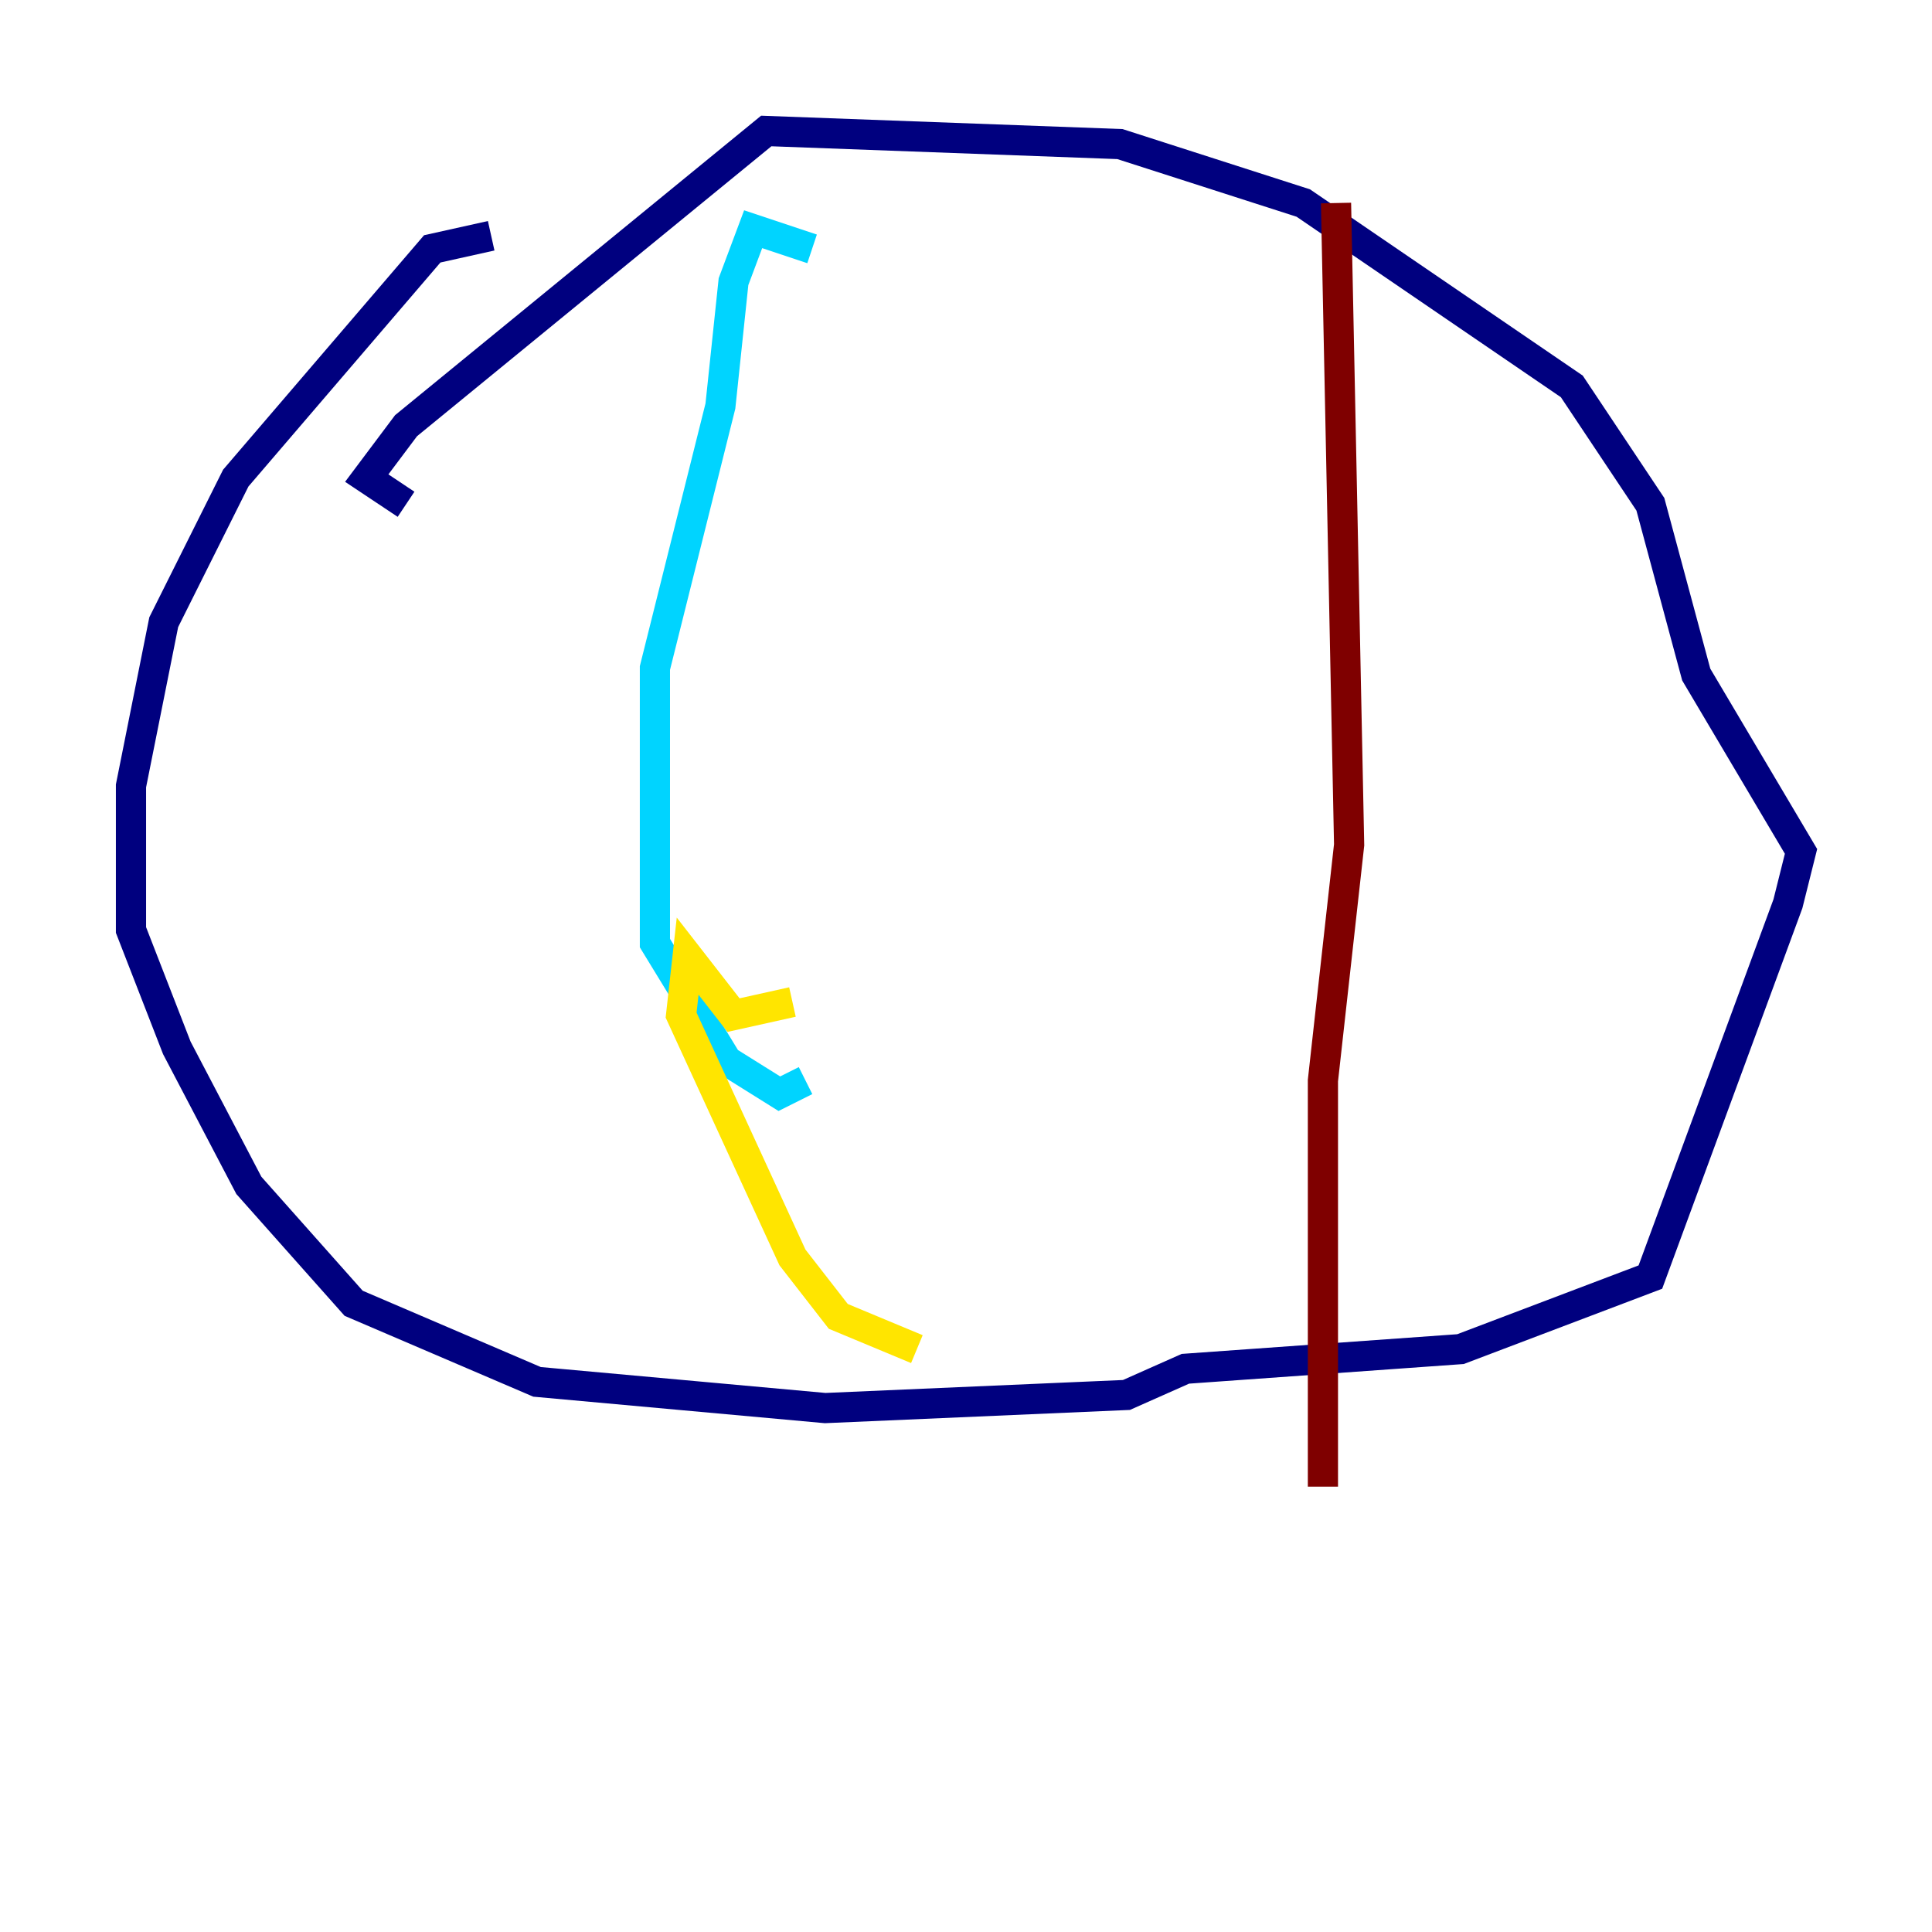 <?xml version="1.0" encoding="utf-8" ?>
<svg baseProfile="tiny" height="128" version="1.2" viewBox="0,0,128,128" width="128" xmlns="http://www.w3.org/2000/svg" xmlns:ev="http://www.w3.org/2001/xml-events" xmlns:xlink="http://www.w3.org/1999/xlink"><defs /><polyline fill="none" points="32.542,15.62 28.637,16.488 15.62,31.675 10.848,41.22 8.678,52.068 8.678,61.614 11.715,69.424 16.488,78.536 23.43,86.346 35.58,91.552 54.671,93.288 74.63,92.42 78.536,90.685 96.759,89.383 109.342,84.61 118.454,59.878 119.322,56.407 112.38,44.691 109.342,33.41 104.136,25.6 86.346,13.451 74.197,9.546 50.766,8.678 26.902,28.203 24.298,31.675 26.902,33.41" stroke="#00007f" stroke-width="2" /><polyline fill="none" points="53.803,16.488 49.898,15.186 48.597,18.658 47.729,26.902 43.39,44.258 43.39,62.481 48.163,70.291 51.634,72.461 53.37,71.593" stroke="#00d4ff" stroke-width="2" /><polyline fill="none" points="52.502,66.386 48.597,67.254 45.559,63.349 45.125,67.254 52.502,83.308 55.539,87.214 60.746,89.383" stroke="#ffe500" stroke-width="2" /><polyline fill="none" points="88.515,13.451 89.383,55.973 87.647,71.593 87.647,98.495" stroke="#7f0000" stroke-width="2" /></svg>